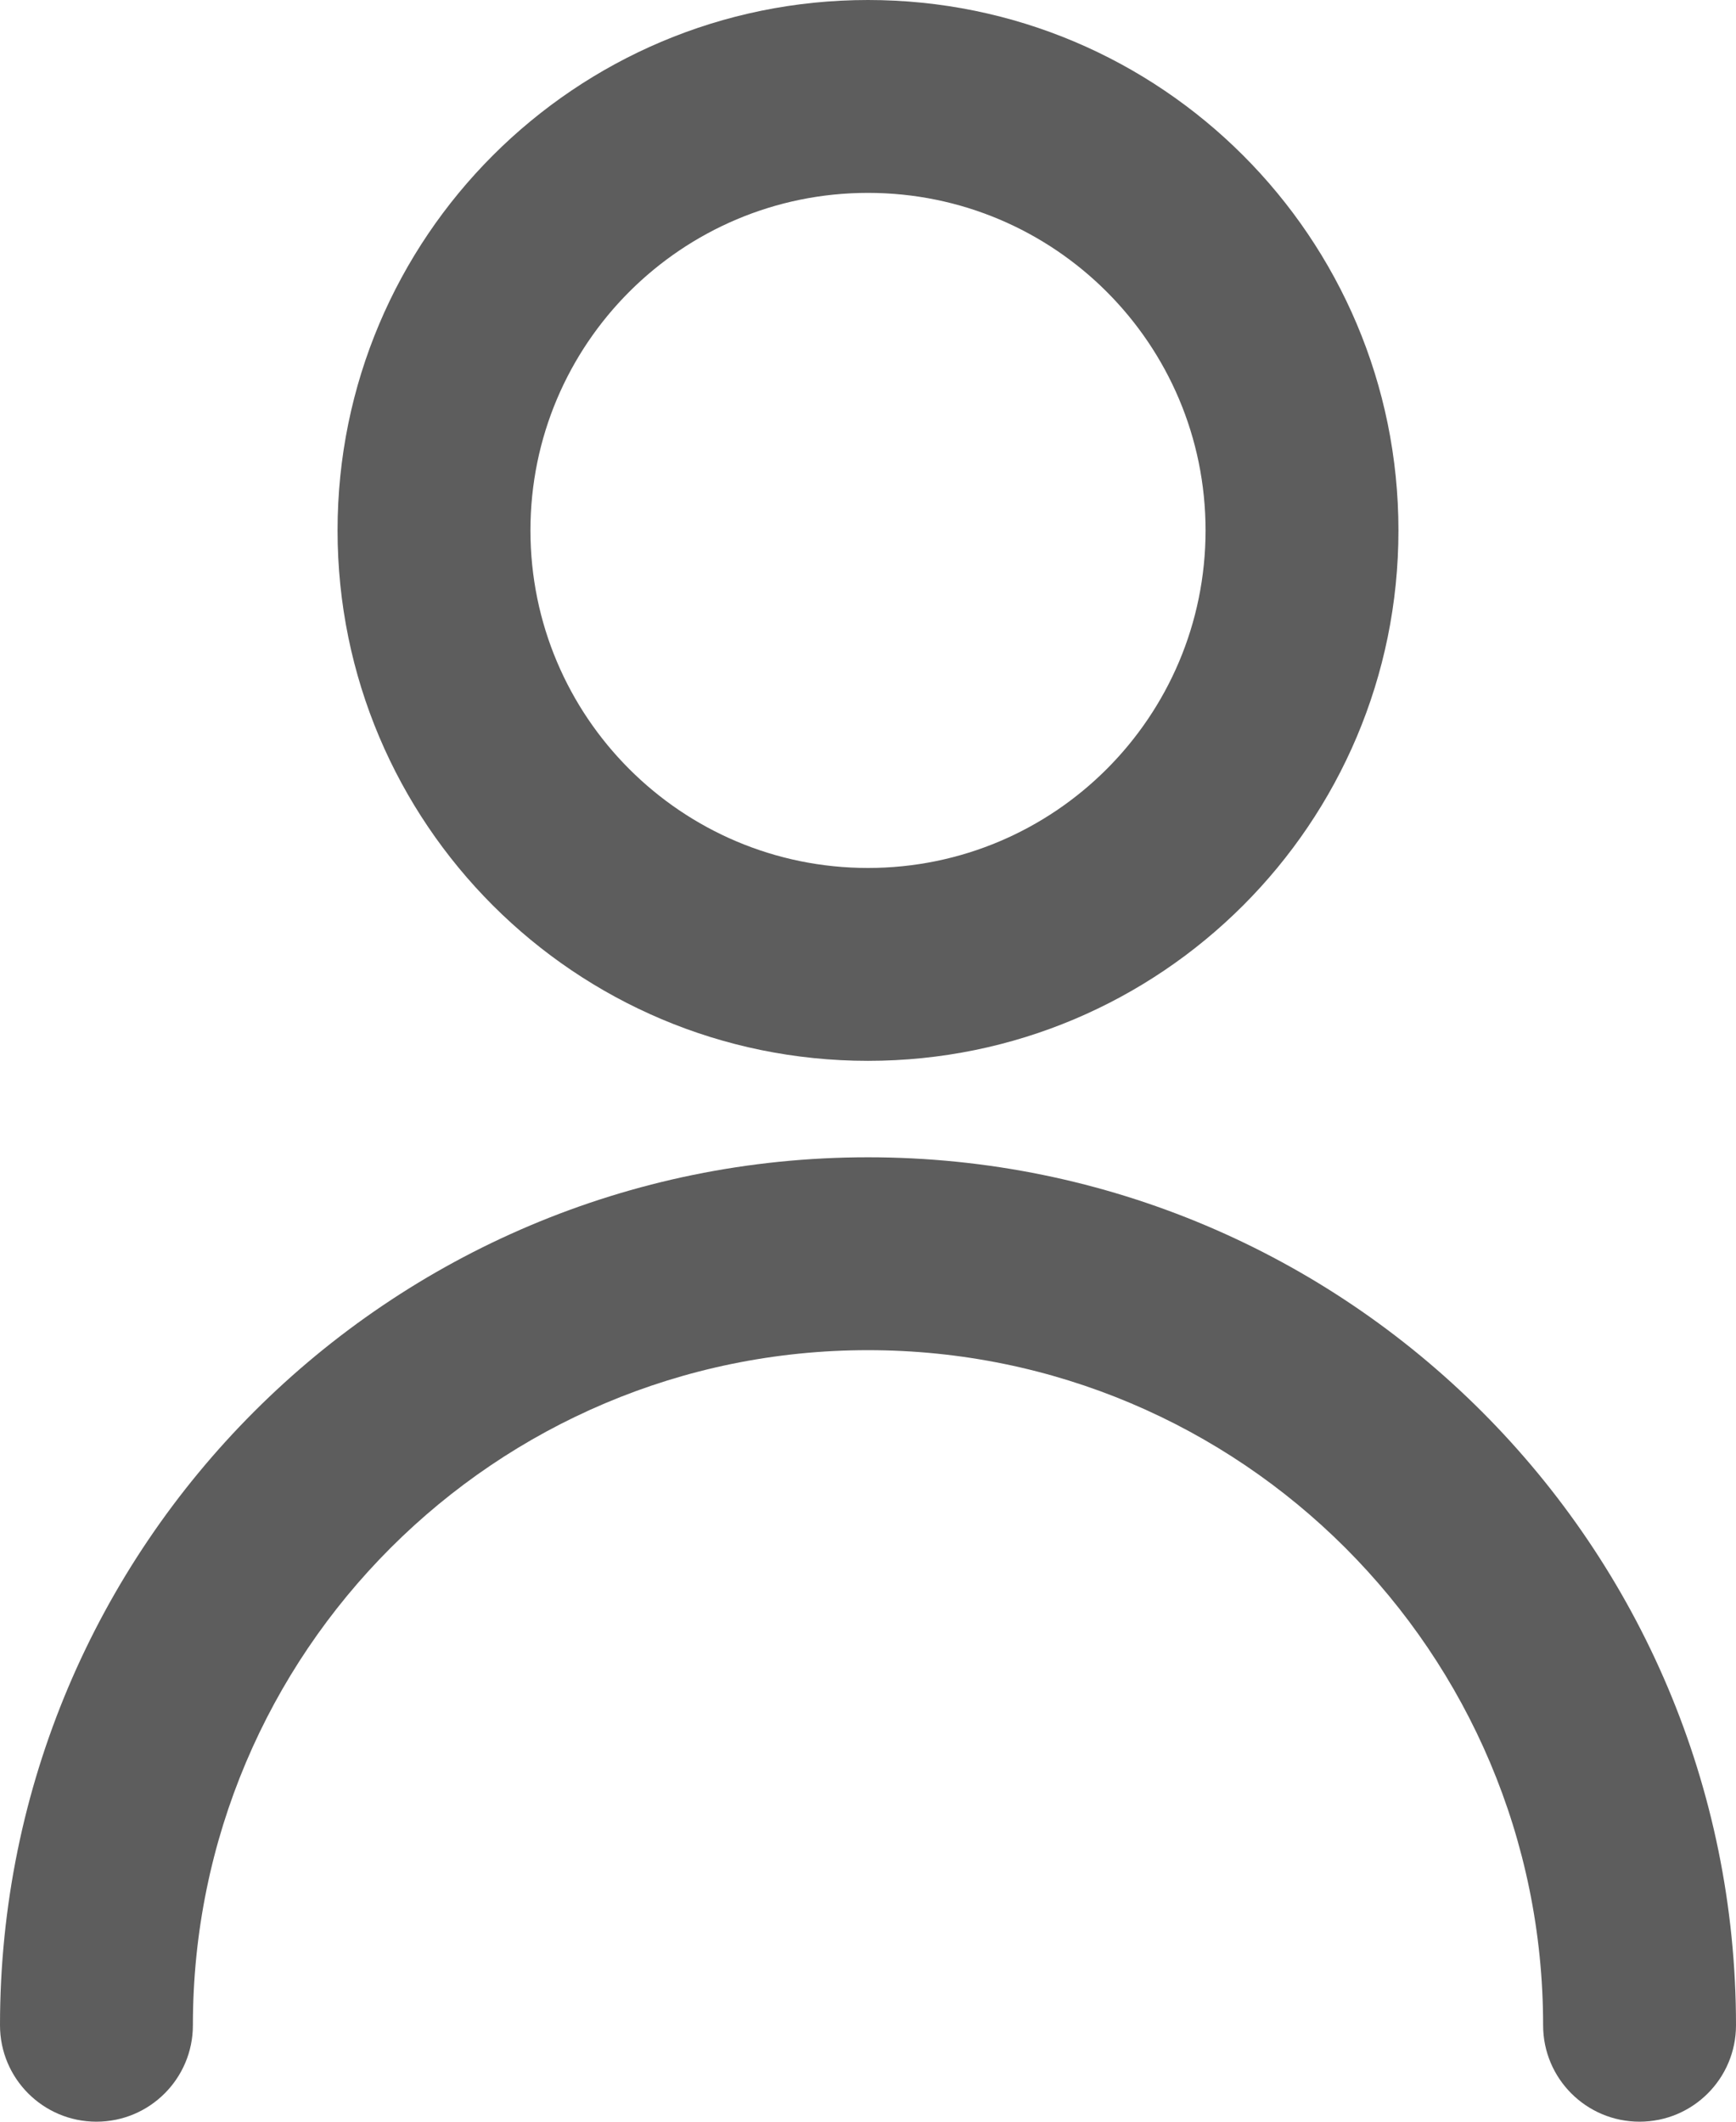 <svg width="36" height="44" viewBox="0 0 36 44" fill="none" xmlns="http://www.w3.org/2000/svg">
<path d="M36 42C36 43.105 35.105 44 34 44C32.895 44 32 43.105 32 42C32 34.268 25.732 28 18 28C10.268 28 4 34.268 4 42C4 43.105 3.105 44 2 44C0.895 44 0 43.105 0 42C0 32.059 8.059 24 18 24C27.941 24 36 32.059 36 42ZM18 22C11.925 22 7 17.075 7 11C7 4.925 11.925 0 18 0C24.075 0 29 4.925 29 11C29 17.075 24.075 22 18 22ZM18 18C21.866 18 25 14.866 25 11C25 7.134 21.866 4 18 4C14.134 4 11 7.134 11 11C11 14.866 14.134 18 18 18Z" fill="#5D5D5D"/>
</svg>
